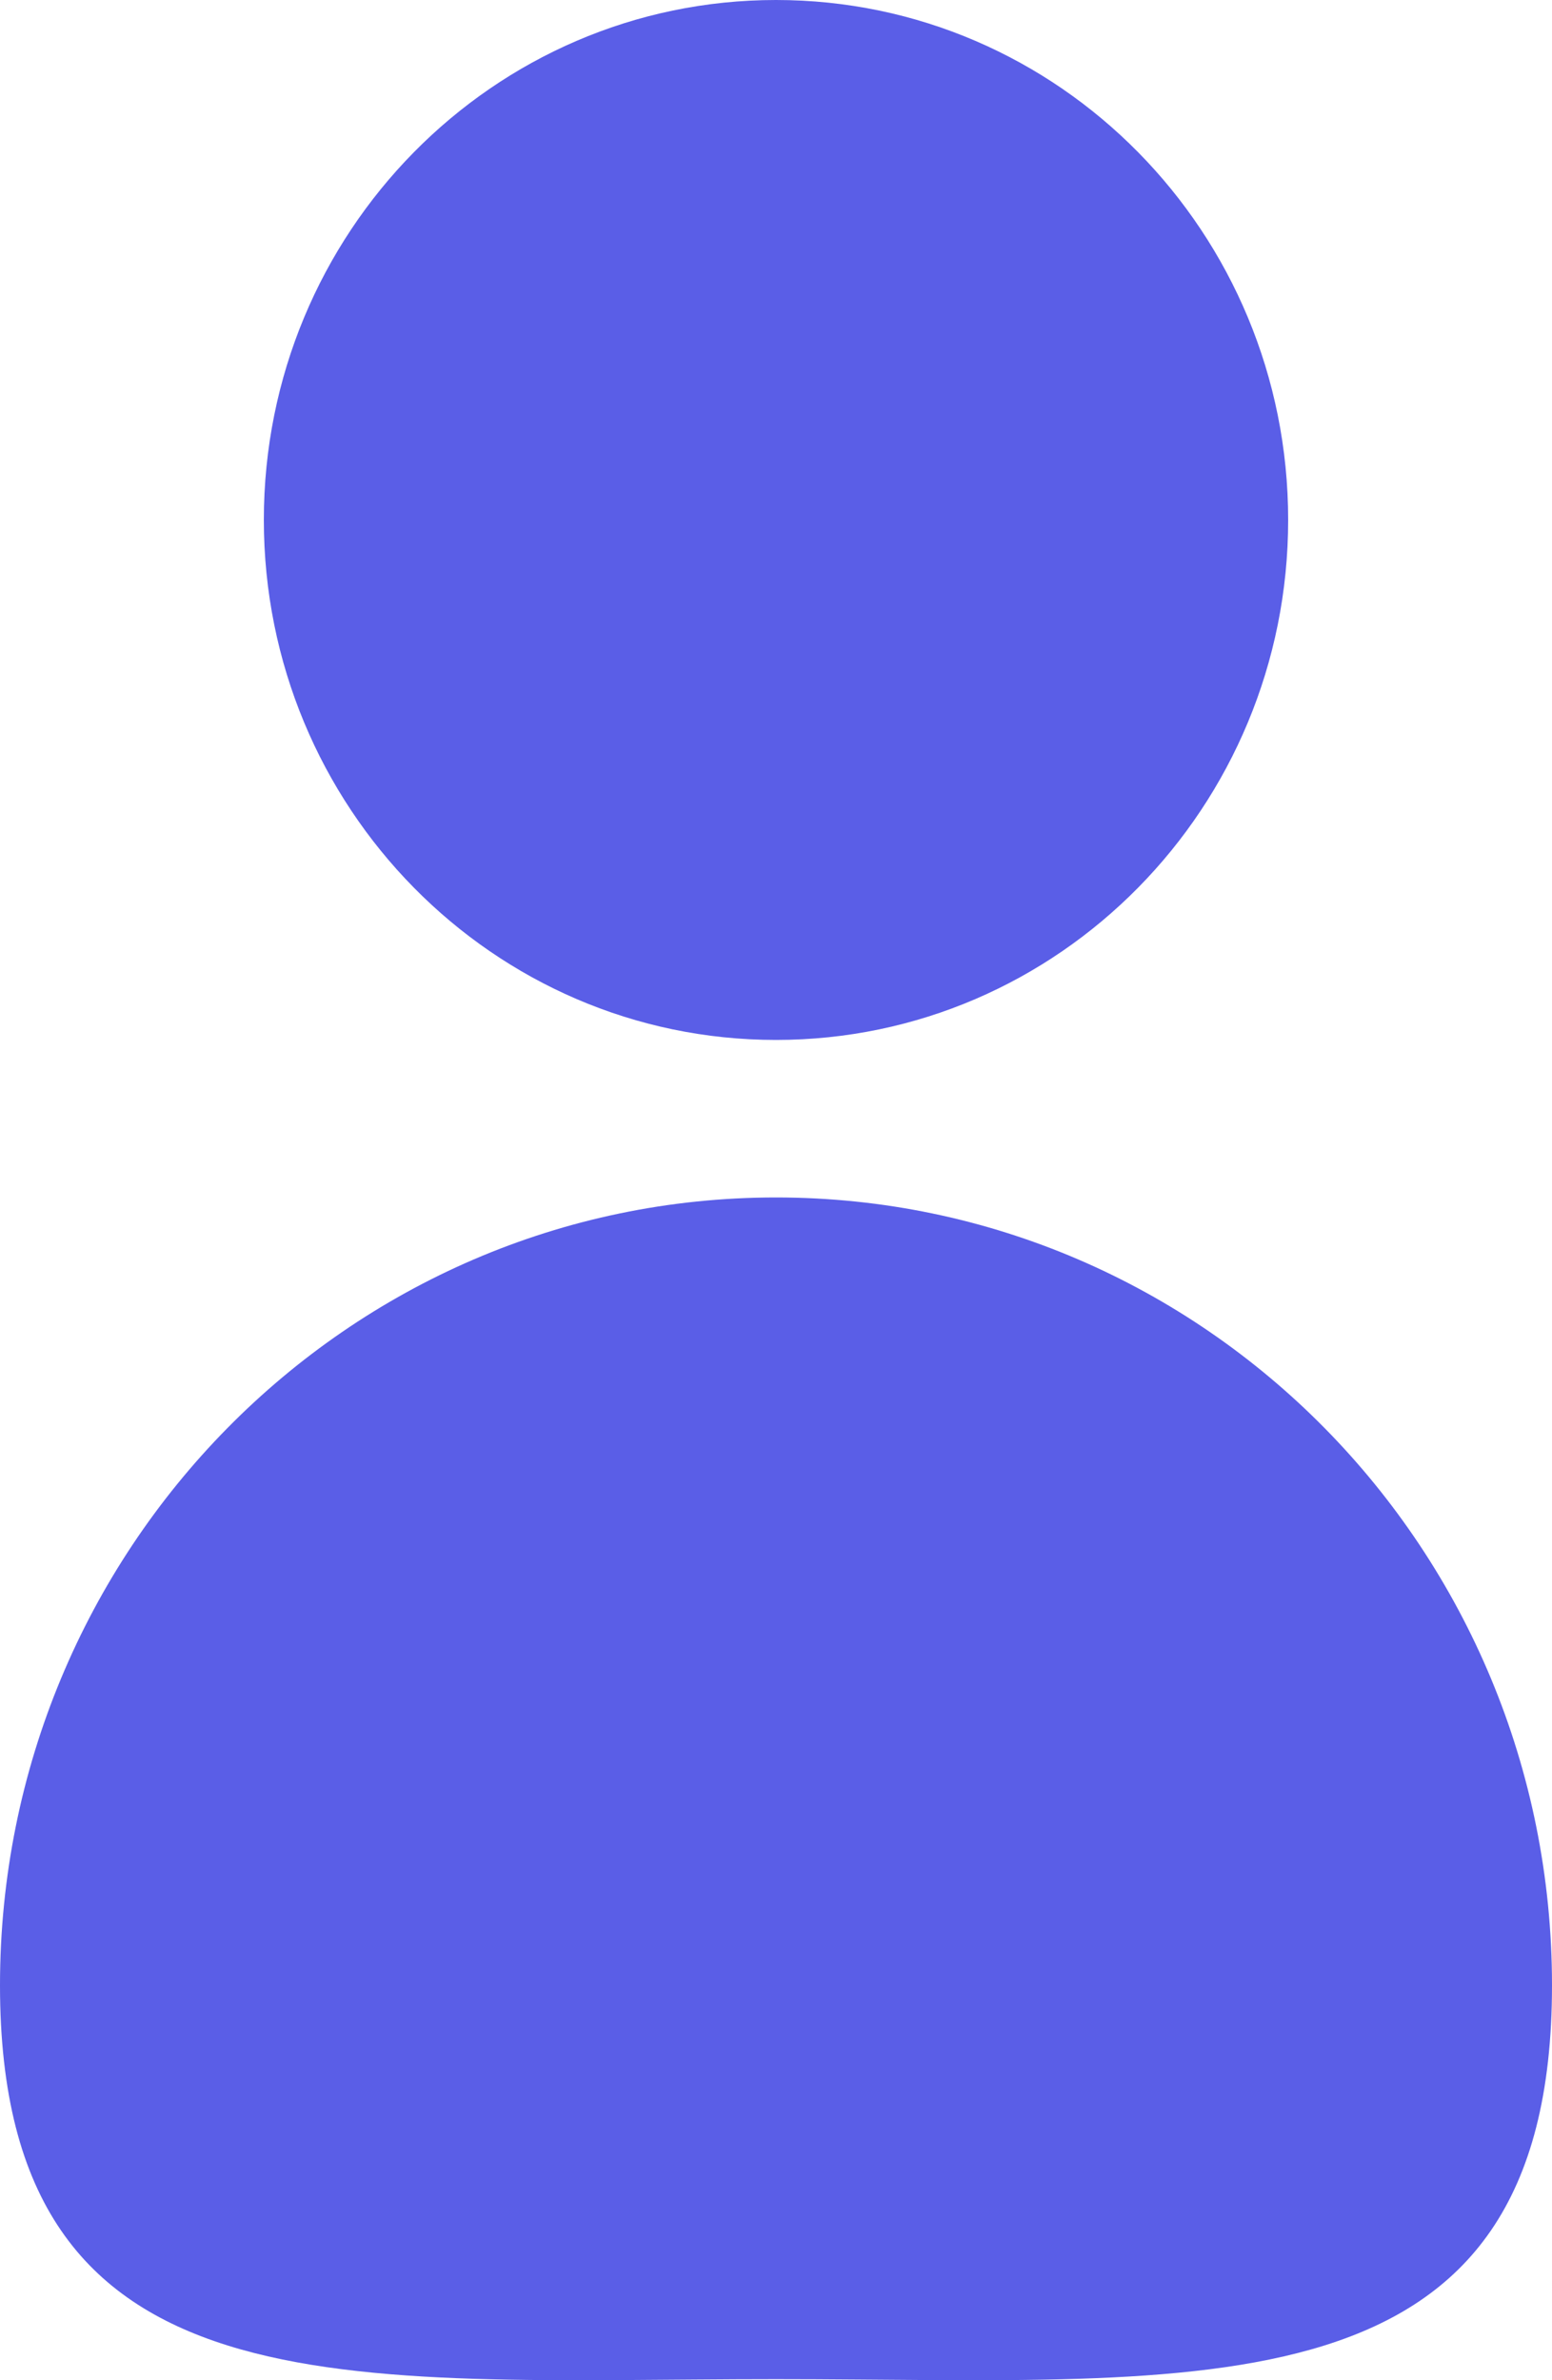 <svg width="15" height="23" viewBox="0 0 15 23" fill="none" xmlns="http://www.w3.org/2000/svg">
<path d="M12.45 5.024C12.45 7.799 10.234 10.049 7.5 10.049C4.766 10.049 2.55 7.799 2.55 5.024C2.55 2.249 4.766 0 7.5 0C10.234 0 12.45 2.249 12.45 5.024Z" fill="#5A5EE7"/>
<path d="M15 19.184C15 23.388 11.642 22.99 7.5 22.99C3.358 22.99 0 23.388 0 19.184C0 14.979 3.358 11.571 7.5 11.571C11.642 11.571 15 14.979 15 19.184Z" fill="#5A5EE7"/>
</svg>
